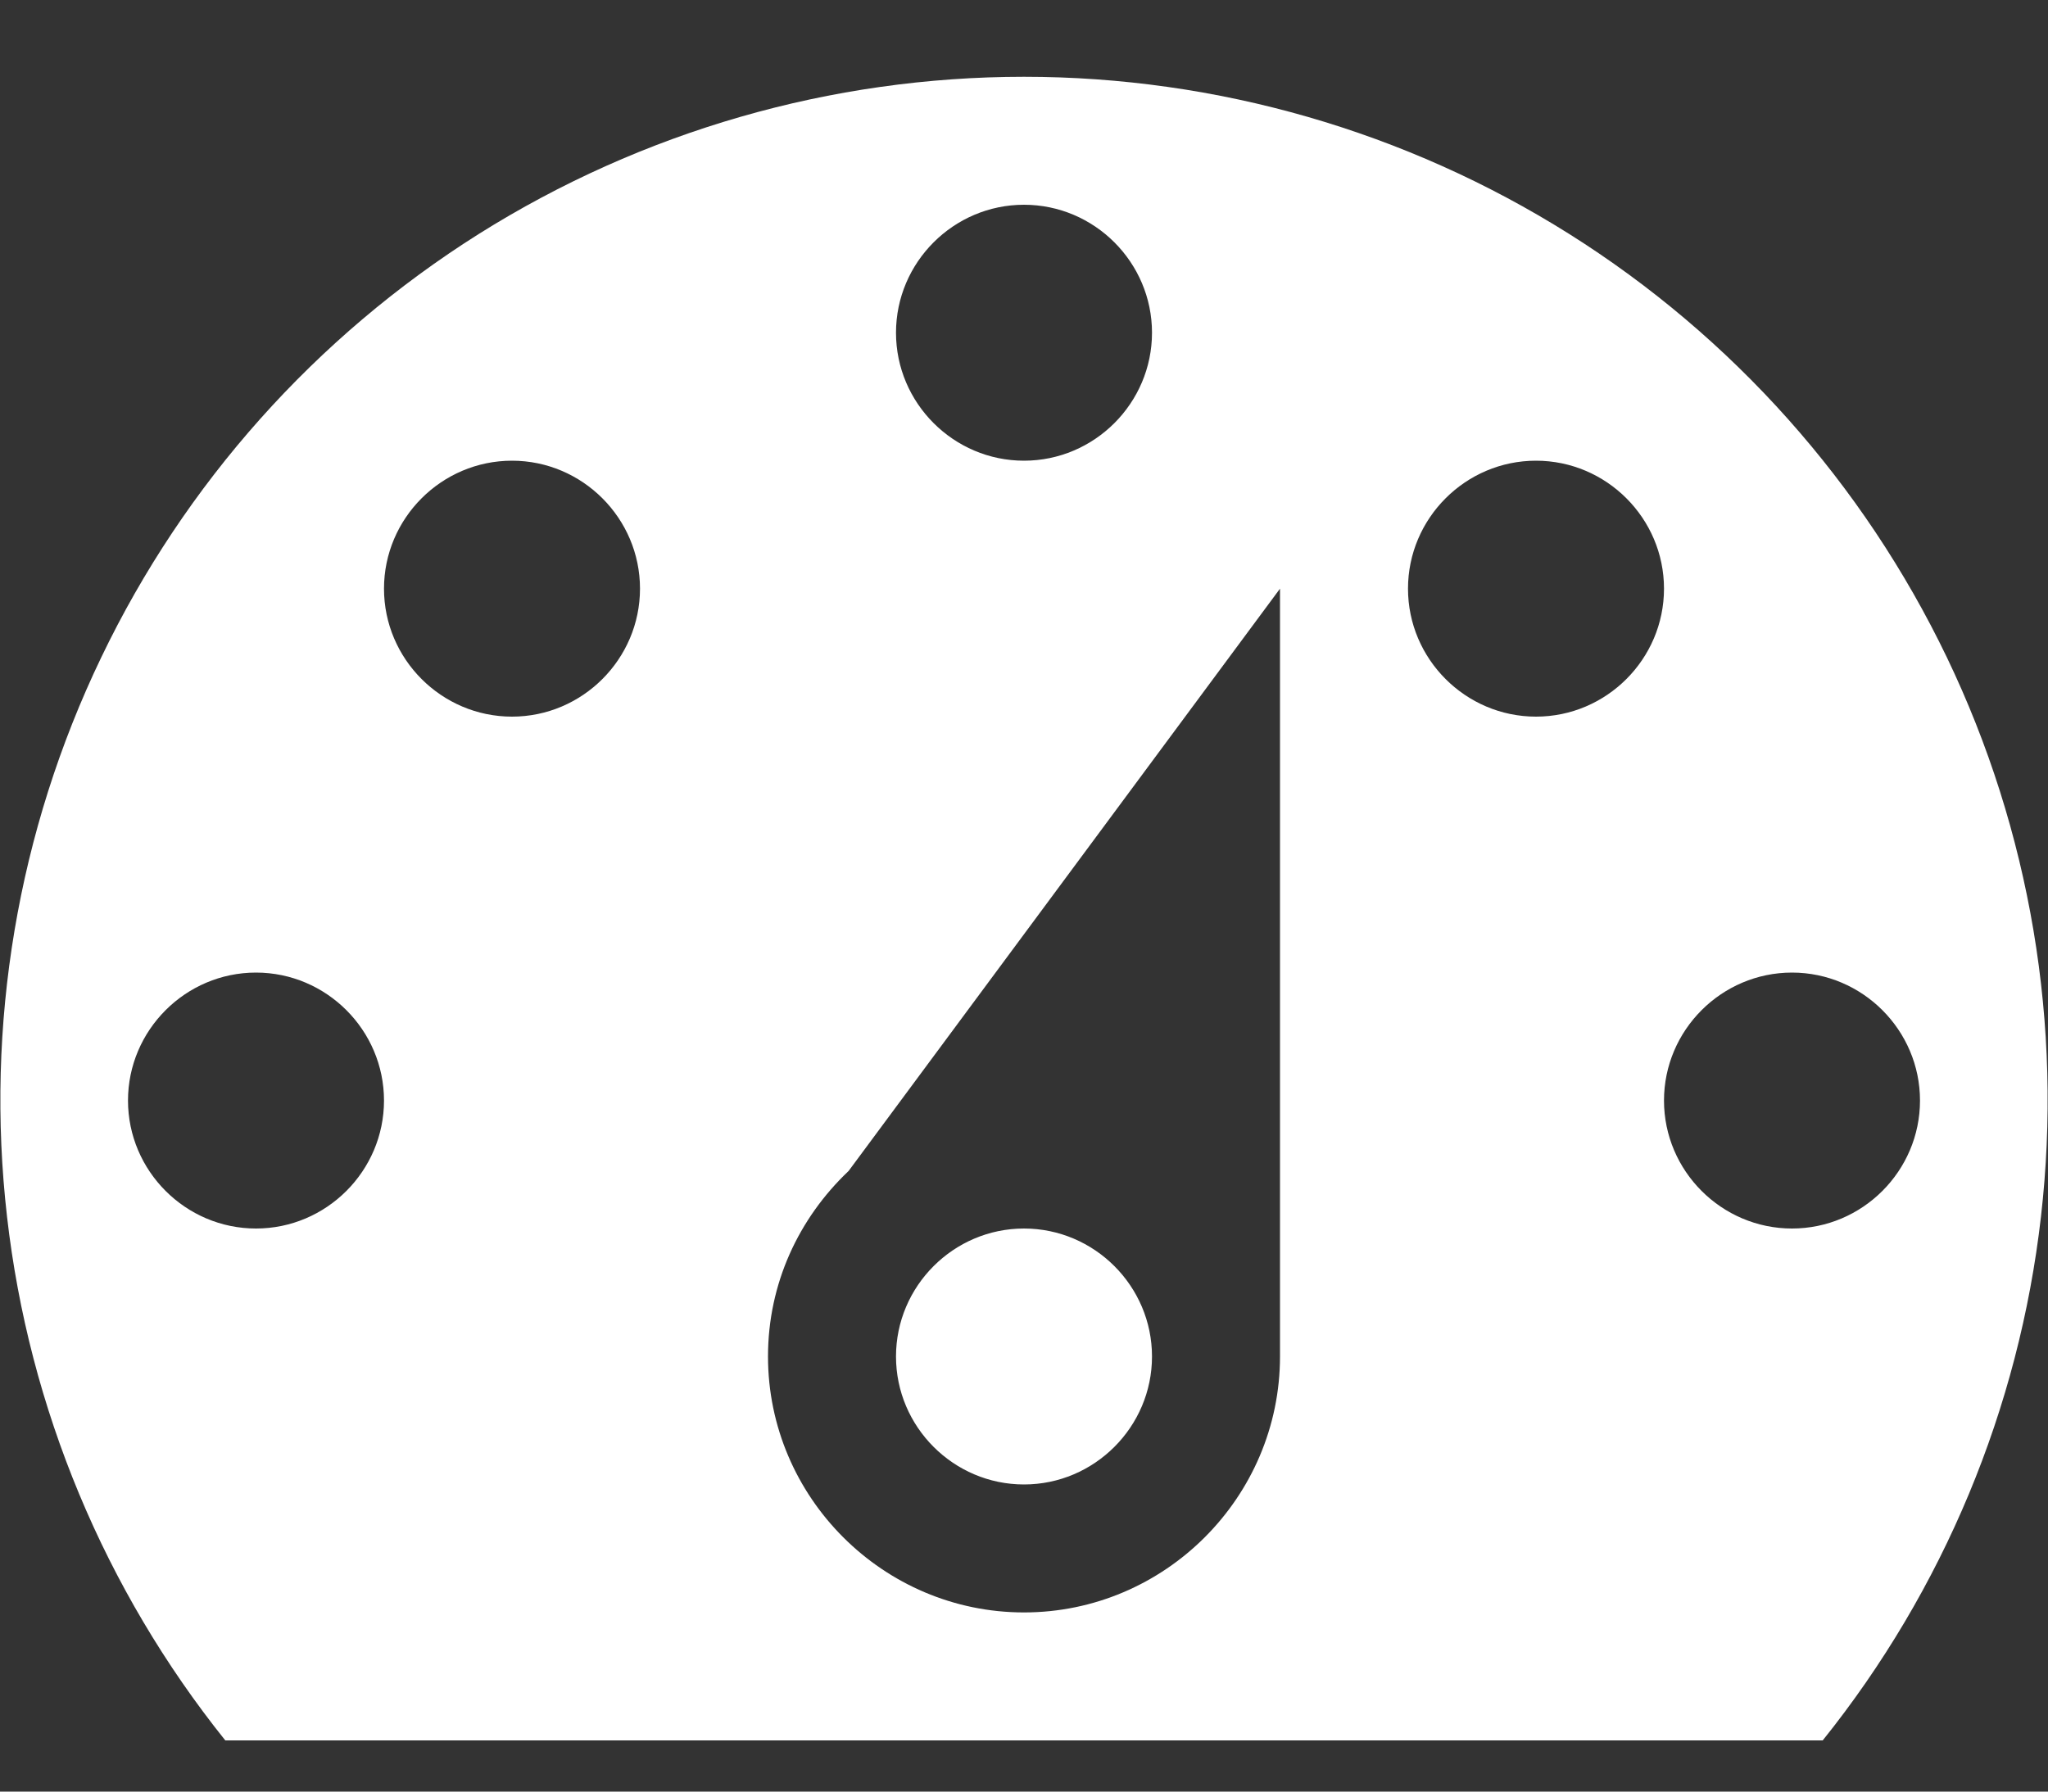 <svg width="16" height="14" viewBox="0 0 16 14" fill="none" xmlns="http://www.w3.org/2000/svg">
<rect x="0" y="0" width="16" height="14" fill="#333333" stroke="none"/>
<path d="M1.76 13.6H14.24C15.183 12.424 15.774 11.005 15.945 9.508C16.117 8.011 15.862 6.495 15.21 5.137C14.557 3.778 13.535 2.631 12.259 1.828C10.984 1.026 9.507 0.6 8 0.6C6.493 0.6 5.017 1.026 3.741 1.828C2.466 2.631 1.443 3.778 0.791 5.137C0.138 6.495 -0.117 8.011 0.055 9.508C0.226 11.005 0.818 12.424 1.76 13.6ZM8 1.6C8.55 1.6 9 2.05 9 2.6C9 3.15 8.55 3.6 8 3.6C7.45 3.6 7 3.15 7 2.6C7 2.05 7.45 1.6 8 1.6ZM4 3.6C4.55 3.6 5 4.05 5 4.6C5 5.15 4.55 5.6 4 5.6C3.45 5.6 3 5.15 3 4.6C3 4.05 3.45 3.6 4 3.6ZM12 3.6C12.55 3.6 13 4.05 13 4.6C13 5.15 12.55 5.6 12 5.6C11.45 5.6 11 5.15 11 4.6C11 4.05 11.45 3.6 12 3.6ZM6.63 9.15L10 4.6V10.6C10 11.7 9.1 12.6 8 12.6C6.9 12.6 6 11.7 6 10.6C6 10.03 6.24 9.52 6.63 9.15ZM2 7.6C2.55 7.6 3 8.05 3 8.6C3 9.15 2.55 9.6 2 9.6C1.45 9.6 1 9.15 1 8.6C1 8.05 1.45 7.6 2 7.6ZM14 7.6C14.55 7.6 15 8.05 15 8.6C15 9.15 14.55 9.6 14 9.6C13.45 9.6 13 9.15 13 8.6C13 8.05 13.45 7.6 14 7.6ZM9 10.6C9 10.05 8.55 9.6 8 9.6C7.45 9.6 7 10.05 7 10.6C7 11.15 7.45 11.6 8 11.6C8.55 11.6 9 11.15 9 10.6Z" fill="white"/>
</svg>
